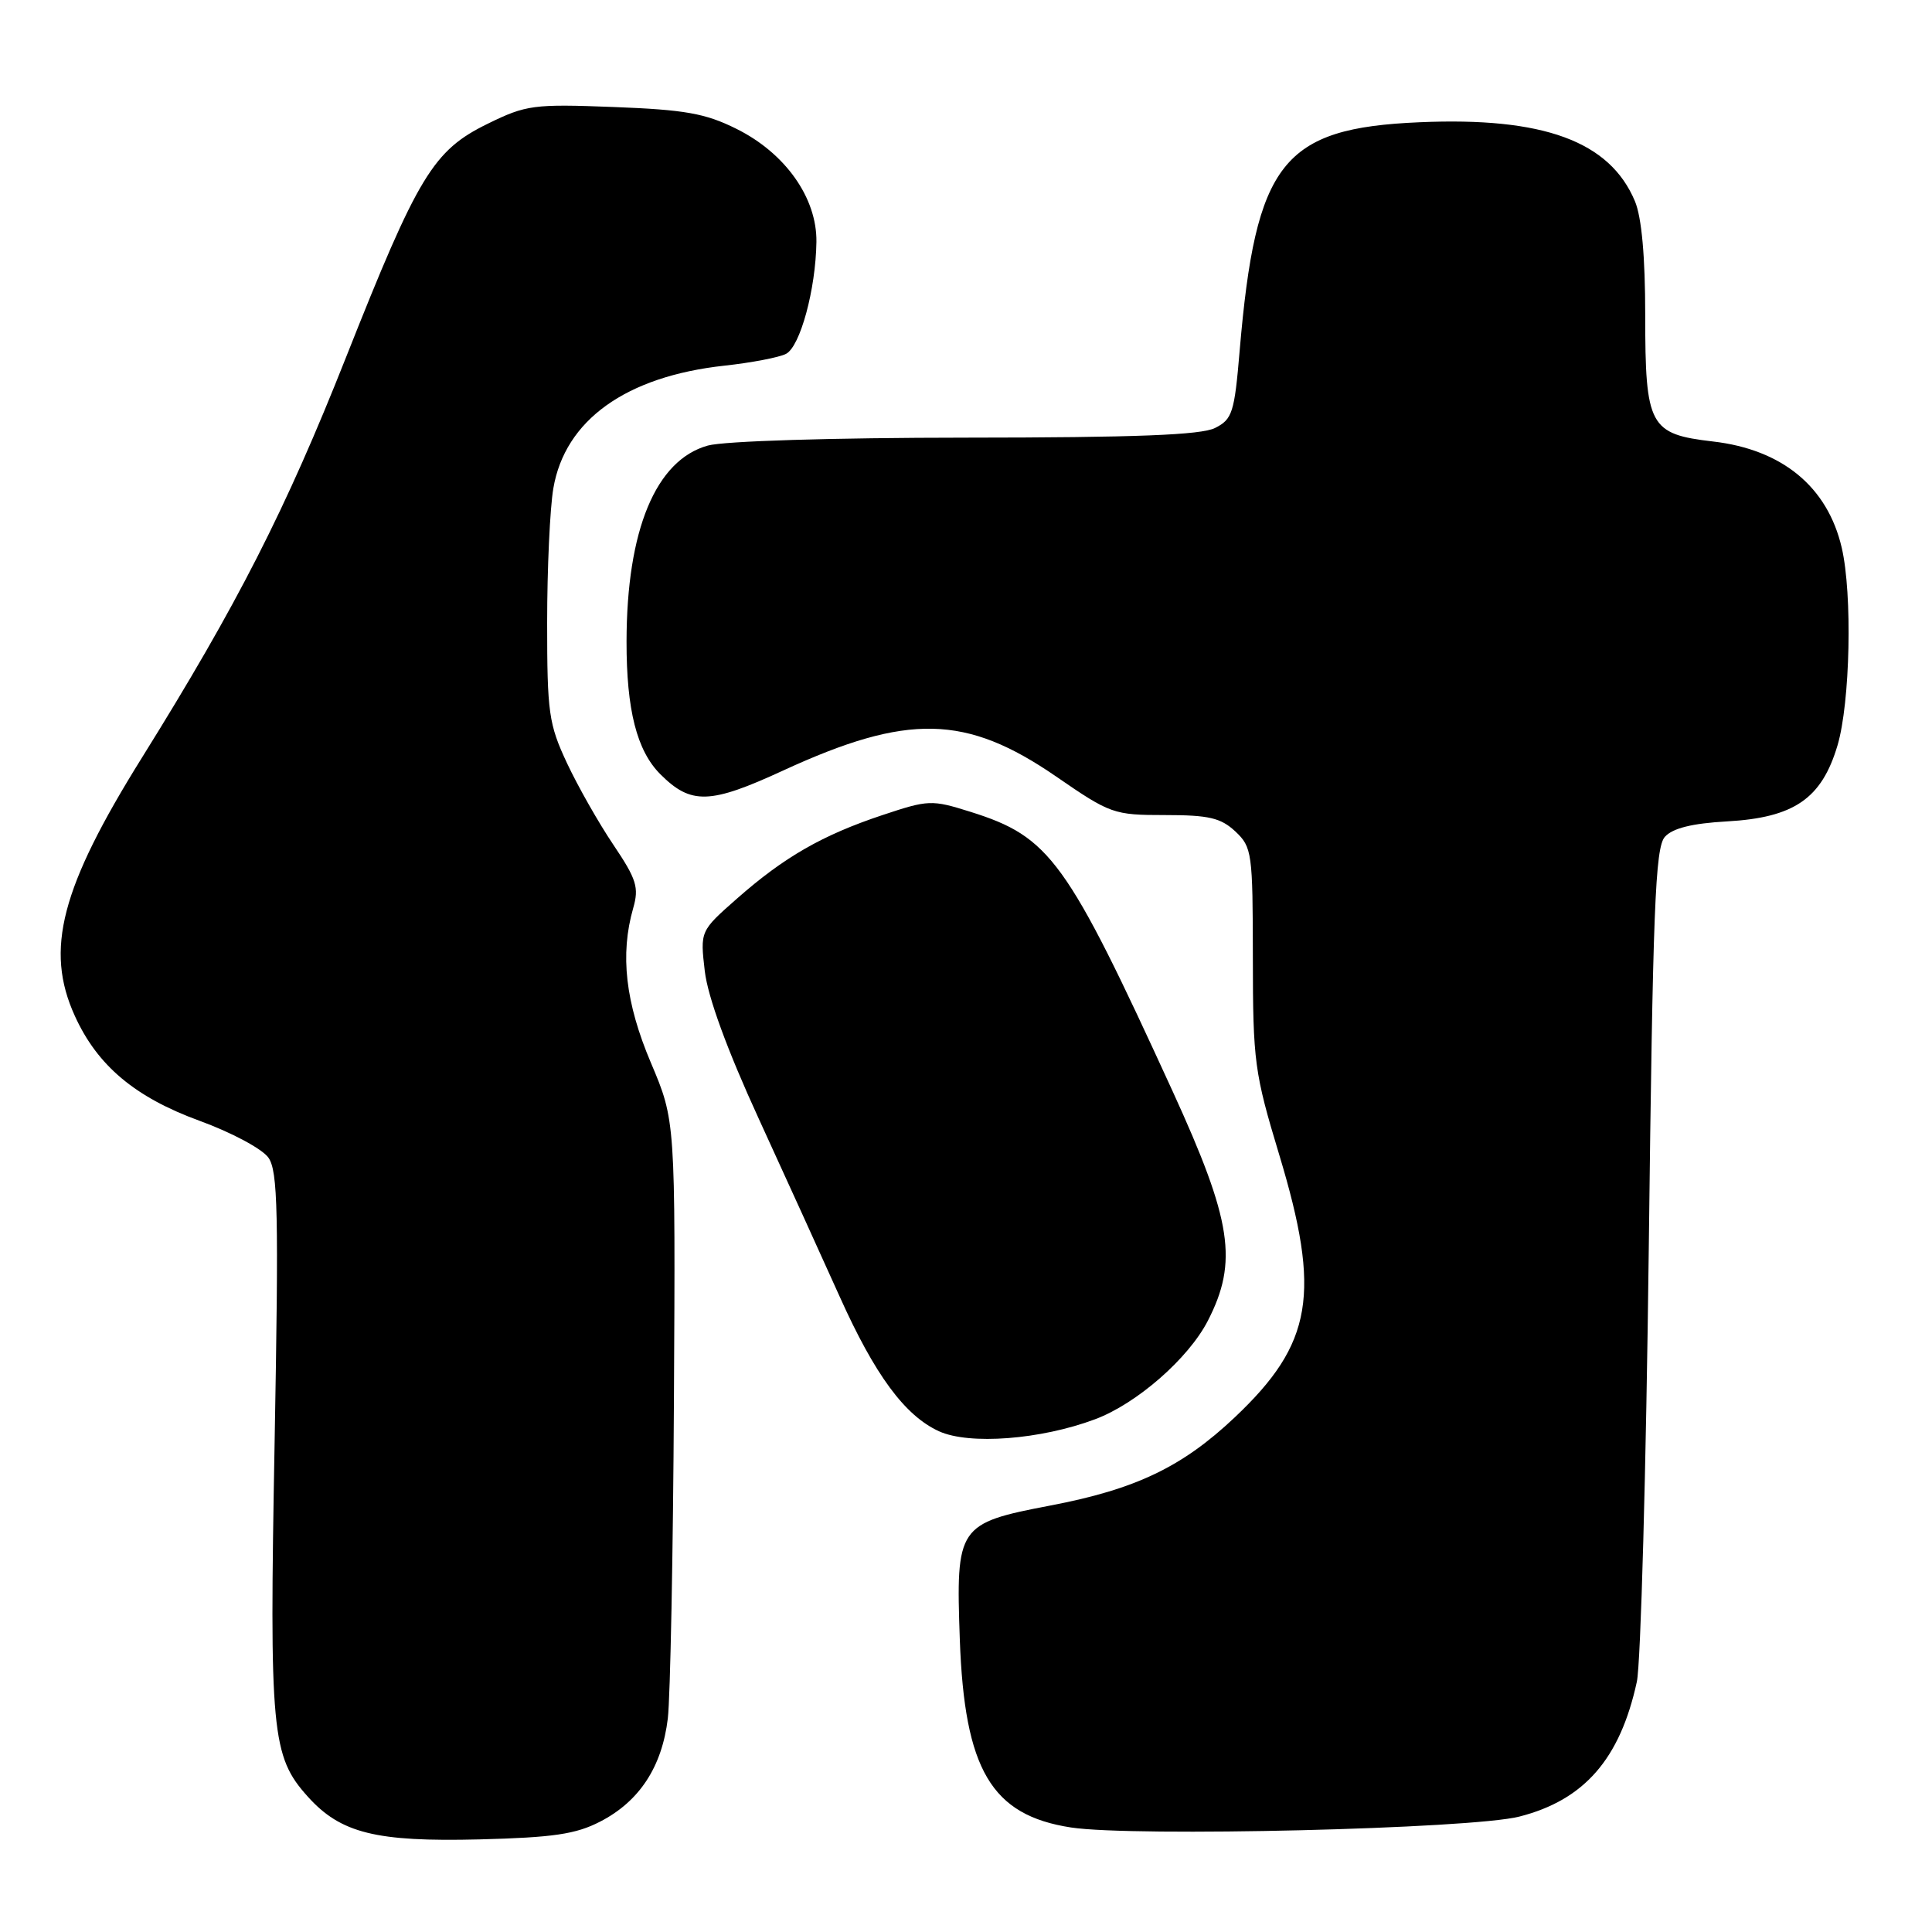 <?xml version="1.0" encoding="UTF-8" standalone="no"?>
<!DOCTYPE svg PUBLIC "-//W3C//DTD SVG 1.1//EN" "http://www.w3.org/Graphics/SVG/1.1/DTD/svg11.dtd" >
<svg xmlns="http://www.w3.org/2000/svg" xmlns:xlink="http://www.w3.org/1999/xlink" version="1.1" viewBox="0 0 256 256">
 <g >
 <path fill="currentColor"
d=" M 79.53 241.37 C 84.73 238.69 87.72 234.12 88.49 227.70 C 88.82 224.84 89.19 205.85 89.30 185.50 C 89.50 148.50 89.50 148.50 86.25 140.83 C 82.87 132.86 82.14 126.48 83.90 120.34 C 84.69 117.60 84.35 116.51 81.29 111.96 C 79.35 109.09 76.58 104.21 75.13 101.12 C 72.71 95.95 72.50 94.45 72.50 82.50 C 72.50 75.35 72.87 67.34 73.32 64.71 C 74.86 55.67 82.94 49.87 96.01 48.45 C 99.58 48.06 103.24 47.36 104.15 46.89 C 106.03 45.92 108.09 38.34 108.18 32.06 C 108.26 26.22 104.06 20.28 97.56 17.06 C 93.46 15.02 90.76 14.54 81.34 14.18 C 70.69 13.77 69.72 13.90 64.64 16.39 C 57.40 19.93 55.41 23.21 45.84 47.37 C 37.85 67.56 31.43 80.14 18.83 100.36 C 8.06 117.63 5.92 125.83 9.91 134.60 C 12.90 141.20 17.89 145.39 26.44 148.51 C 30.67 150.05 34.76 152.24 35.57 153.40 C 36.82 155.19 36.94 160.66 36.39 191.00 C 35.68 229.59 35.97 232.72 40.80 238.08 C 45.15 242.91 49.82 244.07 63.53 243.73 C 73.29 243.48 76.31 243.04 79.53 241.37 Z  M 201.31 240.71 C 209.92 238.52 214.67 233.07 216.89 222.84 C 217.41 220.45 218.12 194.66 218.47 165.52 C 219.01 120.36 219.32 112.30 220.61 110.88 C 221.64 109.74 224.21 109.10 228.83 108.84 C 237.73 108.34 241.38 105.83 243.48 98.77 C 245.16 93.09 245.47 78.74 244.04 72.58 C 242.17 64.52 236.17 59.56 226.98 58.50 C 218.56 57.52 218.00 56.48 218.00 41.75 C 218.00 34.03 217.53 28.80 216.64 26.67 C 213.31 18.71 204.51 15.48 188.07 16.20 C 169.93 16.98 166.39 21.49 164.26 46.48 C 163.57 54.69 163.29 55.56 161.00 56.71 C 159.16 57.64 150.46 57.98 128.00 57.99 C 110.22 58.00 95.95 58.44 93.79 59.04 C 86.89 60.96 83.04 70.23 83.02 85.00 C 83.01 94.07 84.38 99.47 87.50 102.59 C 91.56 106.65 94.06 106.58 103.79 102.09 C 120.28 94.50 128.01 94.67 139.97 102.91 C 147.13 107.84 147.57 108.00 154.36 108.00 C 160.18 108.00 161.76 108.37 163.69 110.17 C 165.90 112.25 166.00 112.99 166.01 126.92 C 166.02 140.68 166.22 142.15 169.50 153.00 C 175.07 171.42 173.96 178.02 163.63 187.79 C 156.66 194.38 150.50 197.33 139.18 199.49 C 126.90 201.84 126.65 202.22 127.18 217.24 C 127.80 234.50 131.36 240.53 141.91 242.15 C 150.22 243.42 194.91 242.34 201.31 240.71 Z  M 145.10 188.06 C 150.62 186.00 157.47 180.01 160.04 175.02 C 164.07 167.18 163.25 161.80 155.39 144.62 C 141.32 113.90 139.15 110.89 128.59 107.57 C 123.43 105.95 123.04 105.97 116.88 108.02 C 108.94 110.67 103.88 113.58 97.63 119.09 C 92.77 123.37 92.77 123.37 93.39 128.70 C 93.80 132.12 96.34 139.09 100.55 148.26 C 104.14 156.09 108.95 166.67 111.24 171.76 C 115.92 182.19 119.89 187.58 124.42 189.65 C 128.44 191.48 137.90 190.76 145.10 188.06 Z "/>
</g>
</svg>